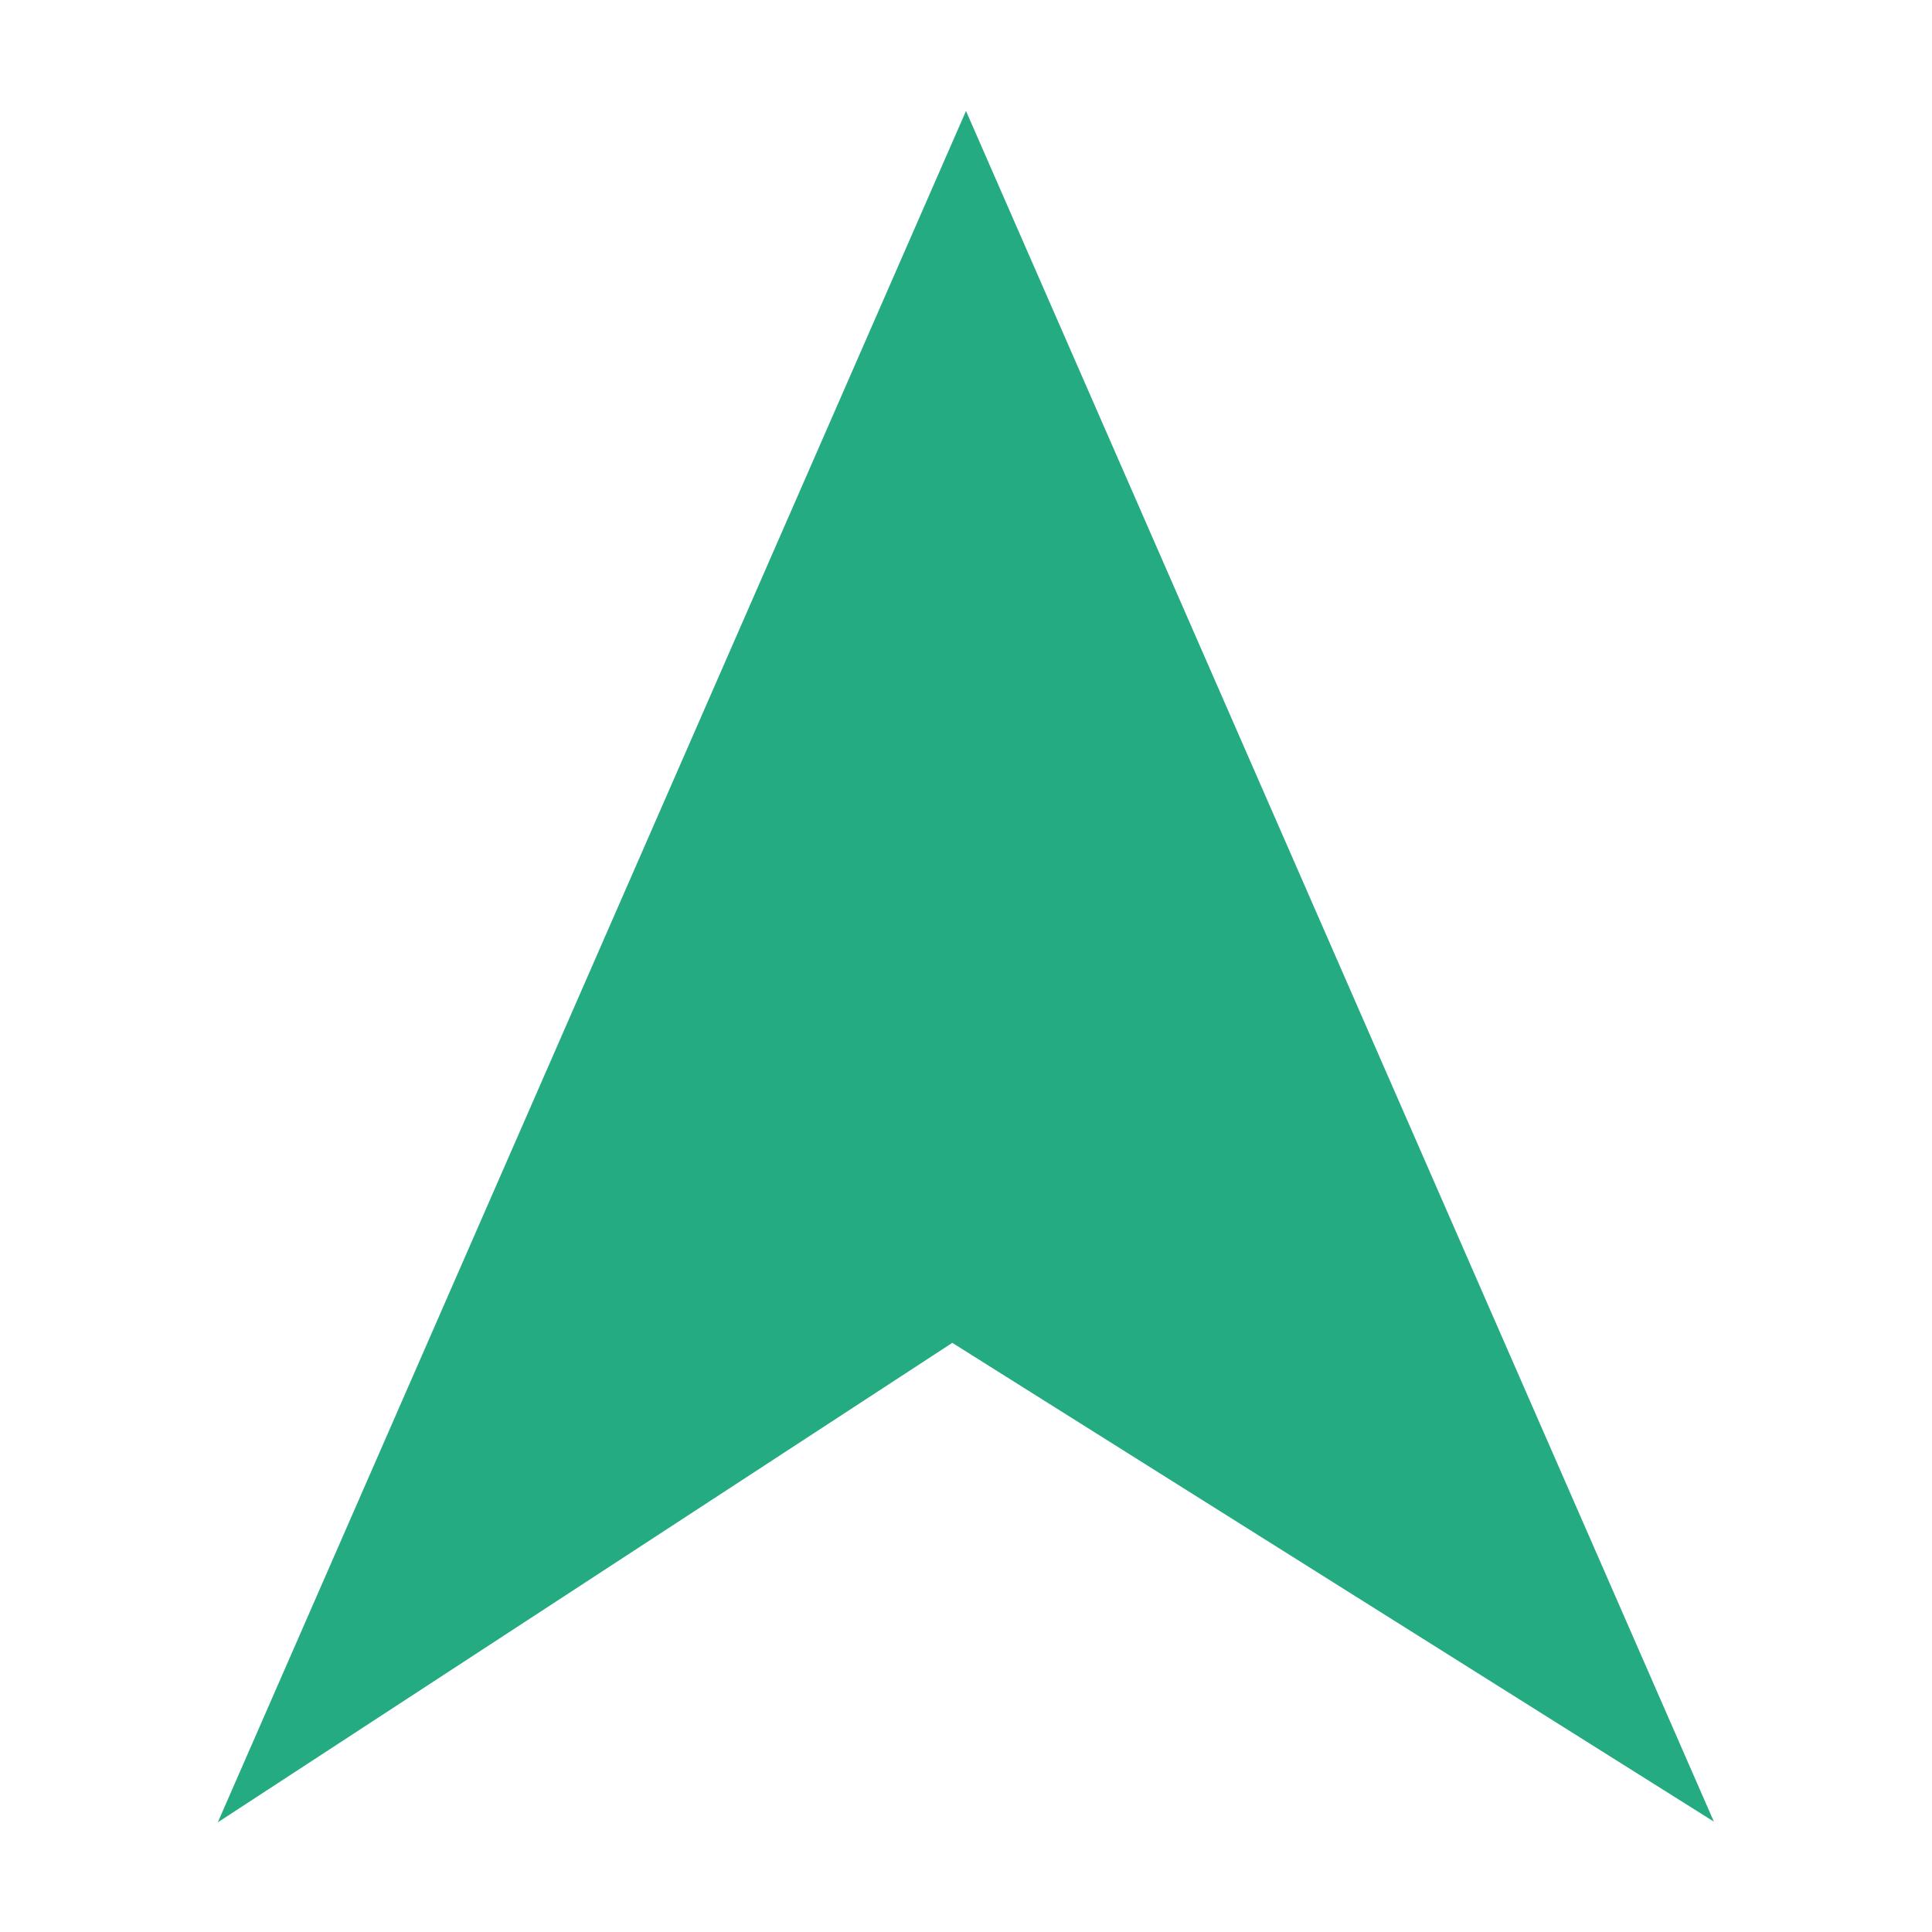 <svg enable-background="new 0 0 579.997 579.997" height="579.997" viewBox="0 0 579.997 579.997" width="579.997" xmlns="http://www.w3.org/2000/svg">
<path d="m289.997 33.31l-224.61 513.765 220.499-143.946 228.632 143.736z" fill="rgba(37,171,130,1.0)" fill-opacity="1" stroke="rgba(35,35,35,1.0)" stroke-opacity="1" stroke-width="0.0"/>
</svg>
